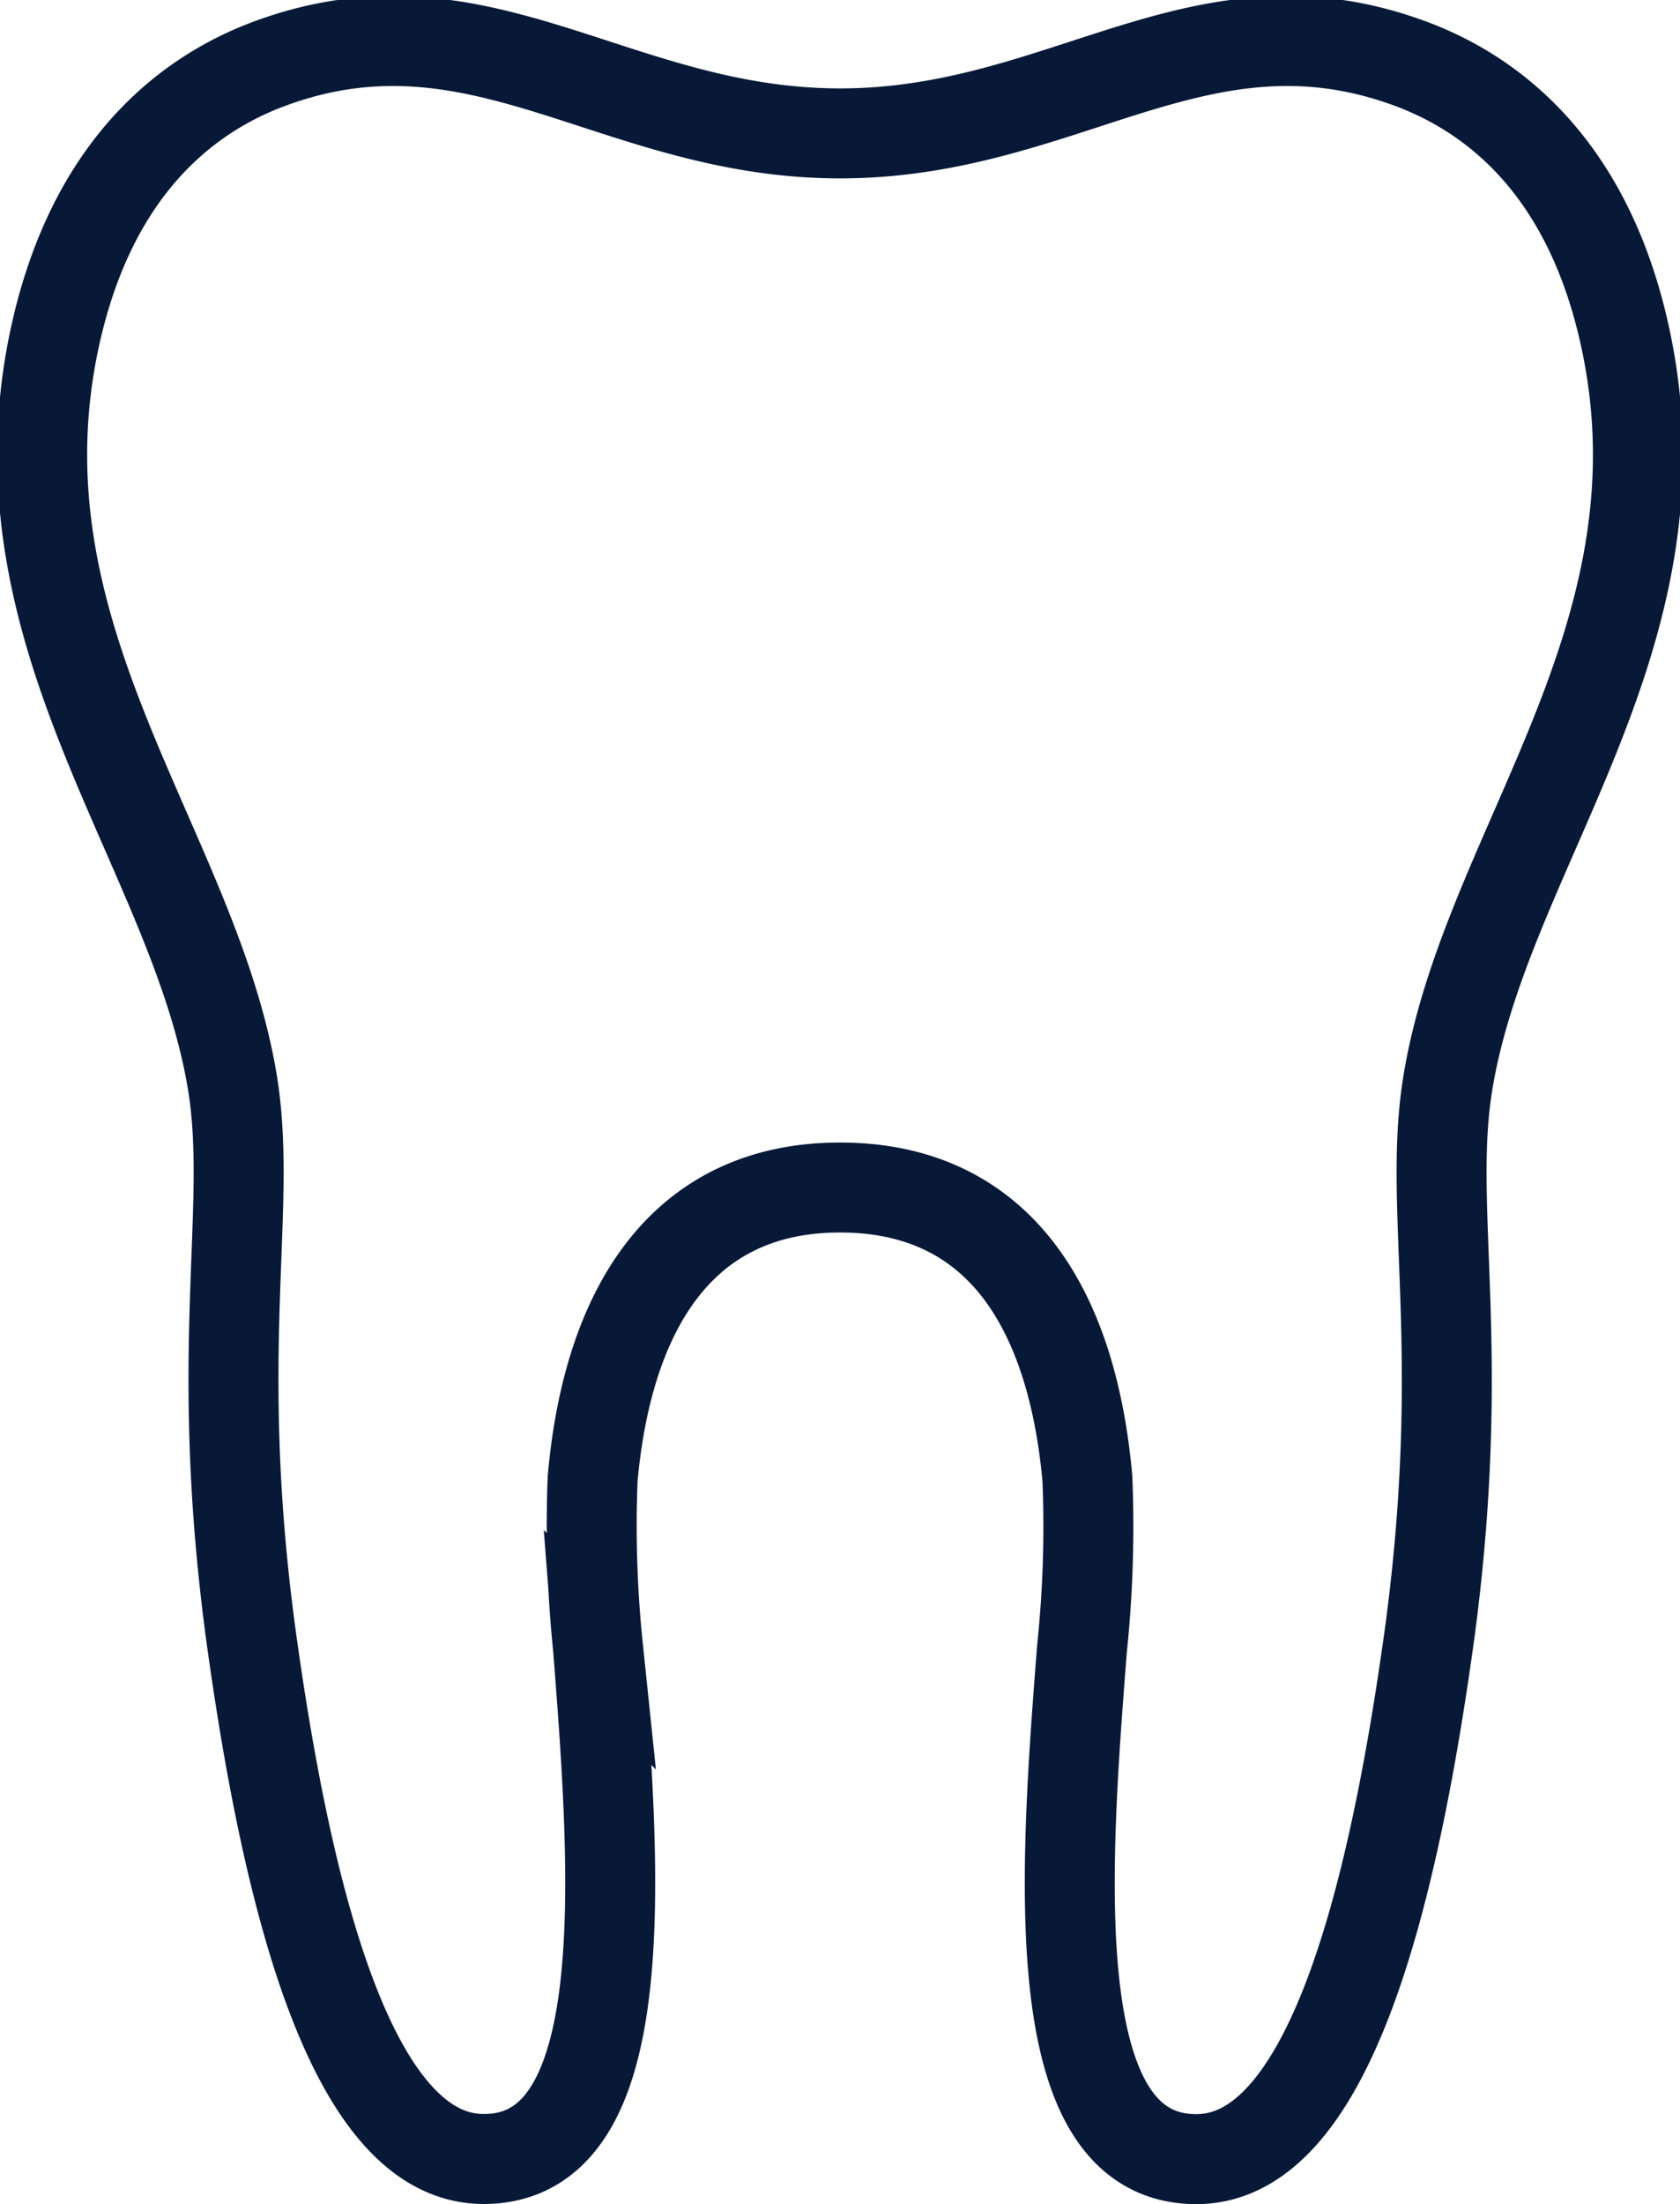 <svg xmlns="http://www.w3.org/2000/svg" width="37.35" height="48.991" viewBox="0 0 37.35 48.991">
  <path id="Icon_map-dentist" data-name="Icon map-dentist" d="M22.776,26.653c3.525,0,5.159,2.673,5.5,6.471a26.1,26.1,0,0,1-.119,3.767c-.4,5.1-.851,11.358,2.541,11.358,2.872,0,4.344-5.505,5.2-11.782.821-6.213-.051-9.3.38-12.064.816-5.227,5.378-9.914,3.969-16.579-.781-3.7-2.818-5.436-4.834-6.168-4.645-1.69-7.646,1.567-12.635,1.567S14.789-.034,10.142,1.656c-2.014.731-4.053,2.47-4.836,6.168C3.9,14.489,8.462,19.175,9.281,24.4c.426,2.759-.44,5.851.38,12.064.851,6.277,2.325,11.782,5.194,11.782,3.39,0,2.938-6.262,2.542-11.358a26.283,26.283,0,0,1-.12-3.768C17.618,29.326,19.276,26.653,22.776,26.653Z" transform="translate(-4.101 -0.258)" fill="none" stroke="#081938" stroke-width="2"/>
</svg>
